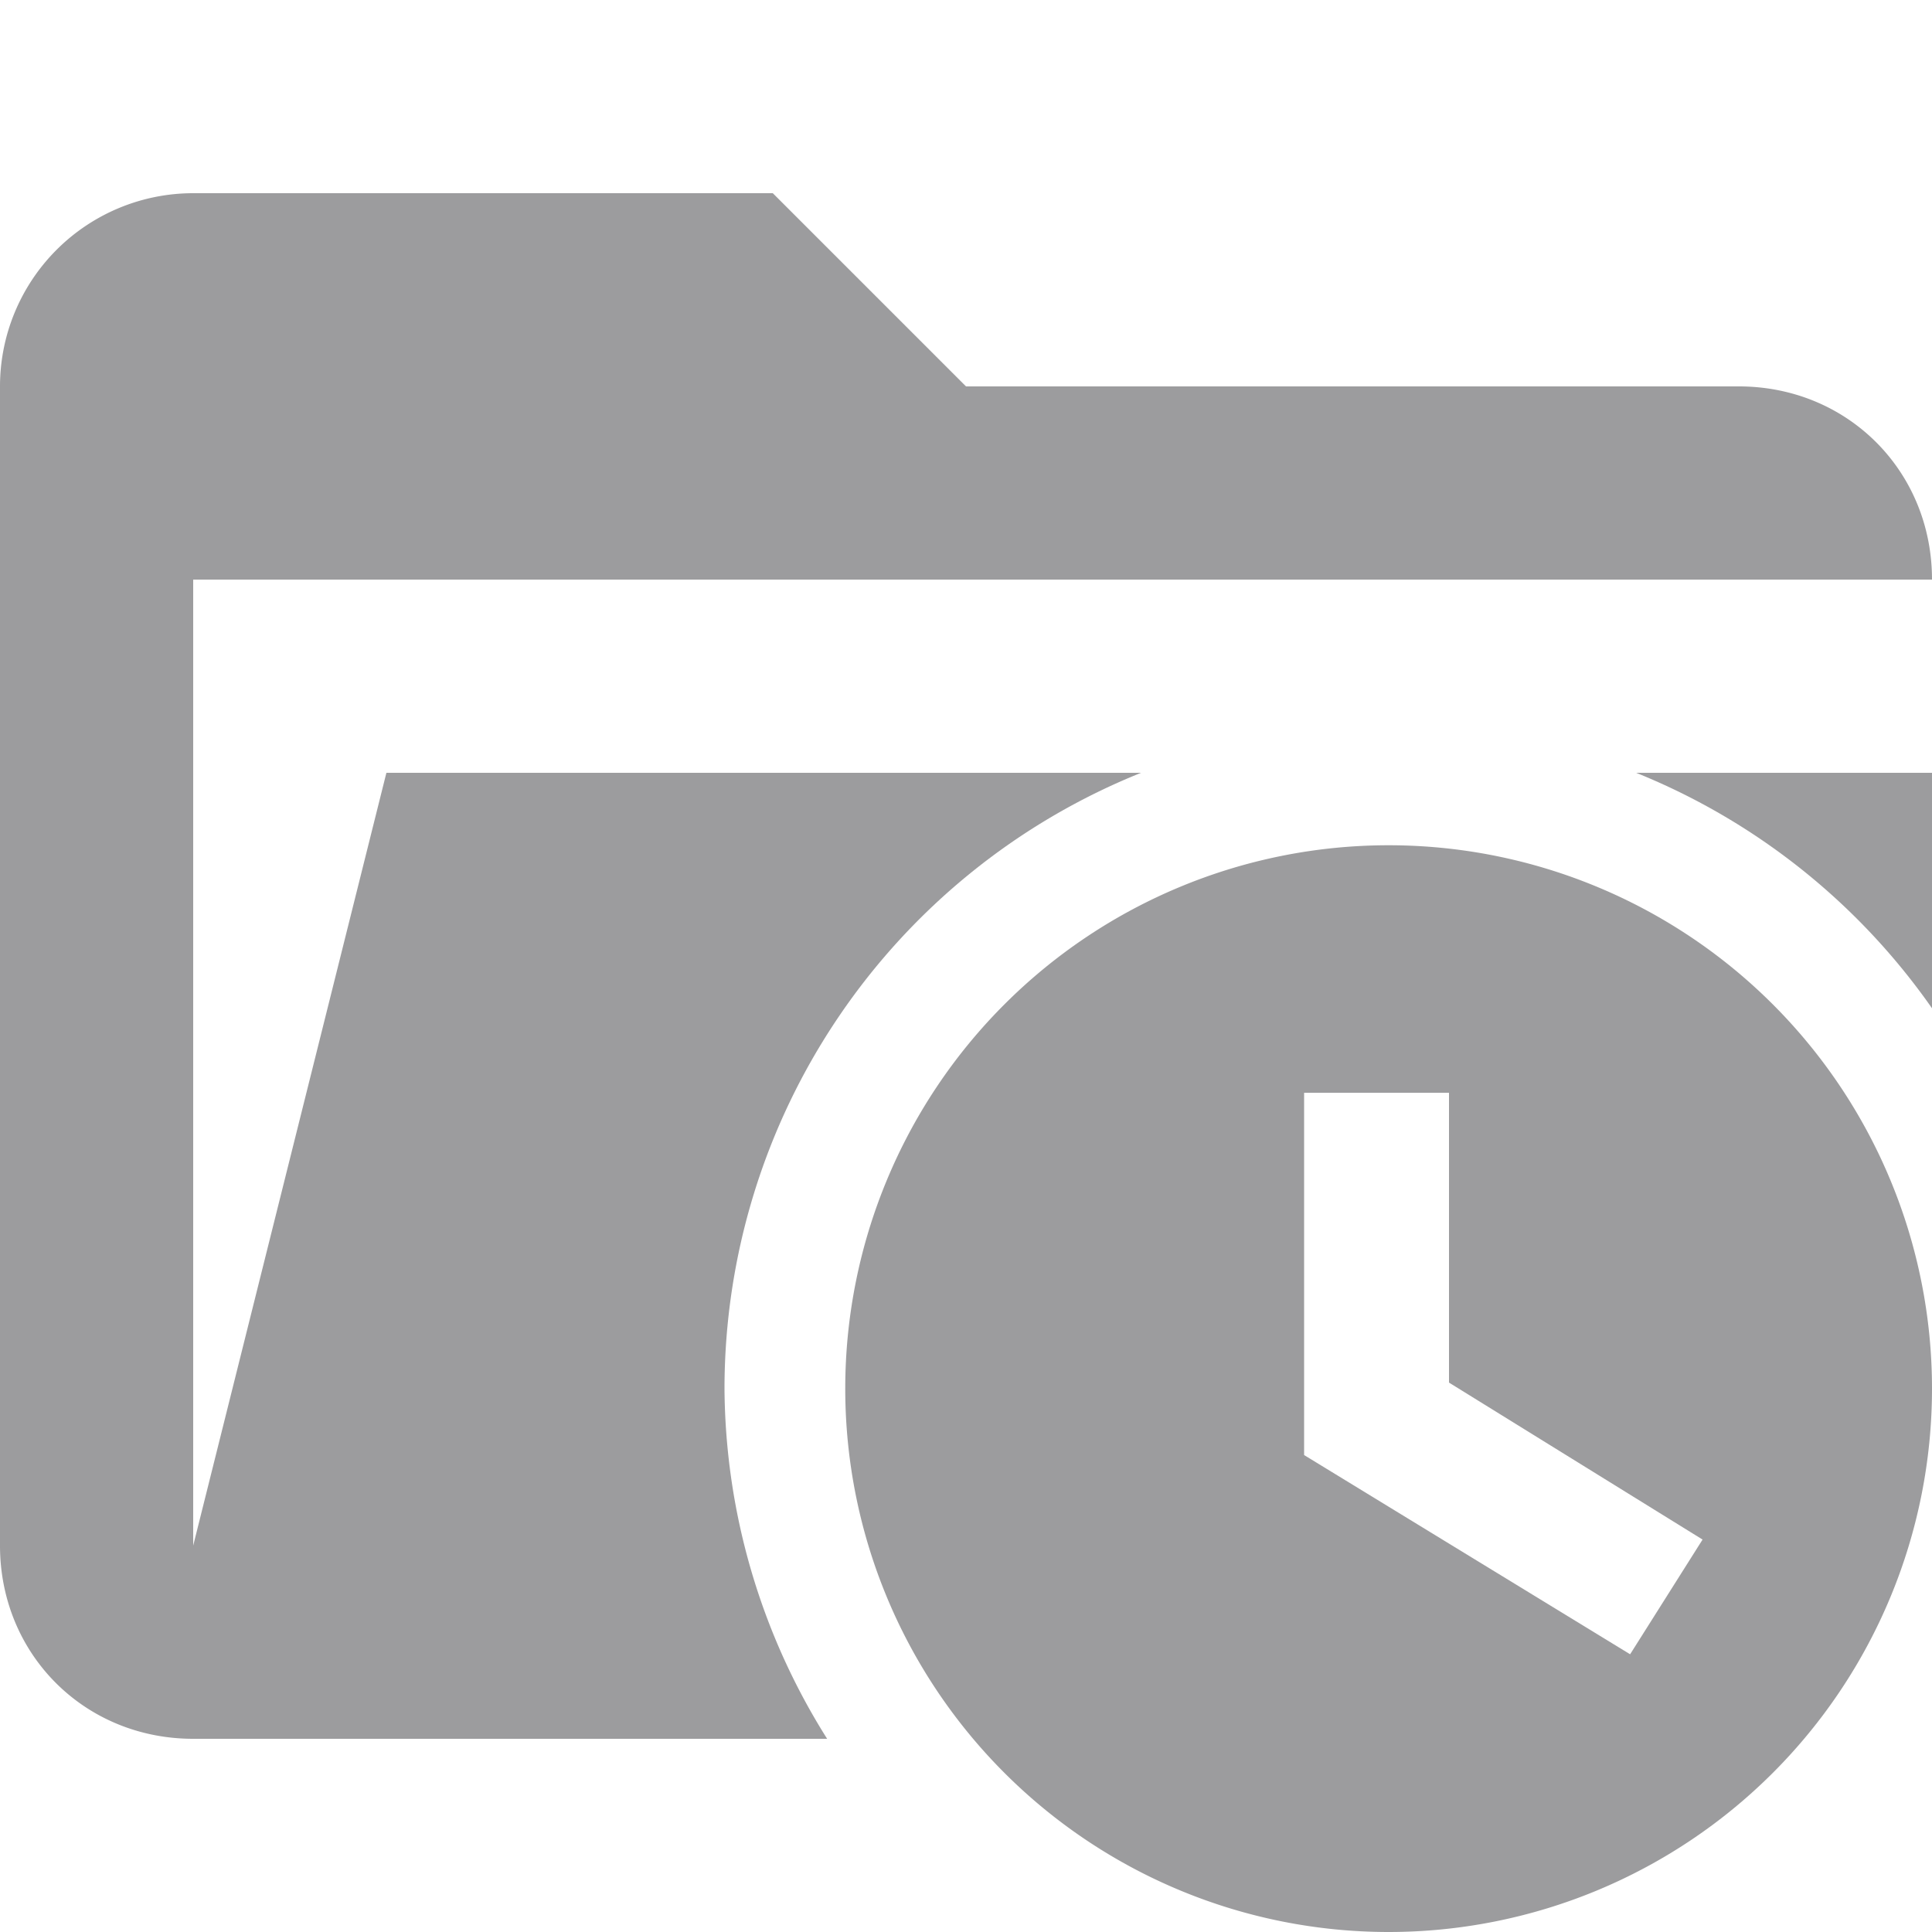 <svg xmlns="http://www.w3.org/2000/svg" viewBox="0 0 32 32"><path d="M12 23a11 11 0 0 1 6.9-10.2H6.4L3.2 25.6v-16H32c0-1.8-1.4-3.2-3.2-3.2H16l-3.2-3.2H3.2A3.2 3.2 0 0 0 0 6.4v19.2c0 1.8 1.4 3.2 3.2 3.2h10.5A11 11 0 0 1 12 23Z" fill="#9c9c9e"/><path d="M32 16.7v-3.9h-4.9a11 11 0 0 1 4.9 3.9ZM23 14a9 9 0 1 0 0 18 9 9 0 0 0 0-18Zm4 13.4-5.4-3.3v-6H24v4.8l4.2 2.6-1.2 1.9Z" fill="#9c9c9e"/></svg>